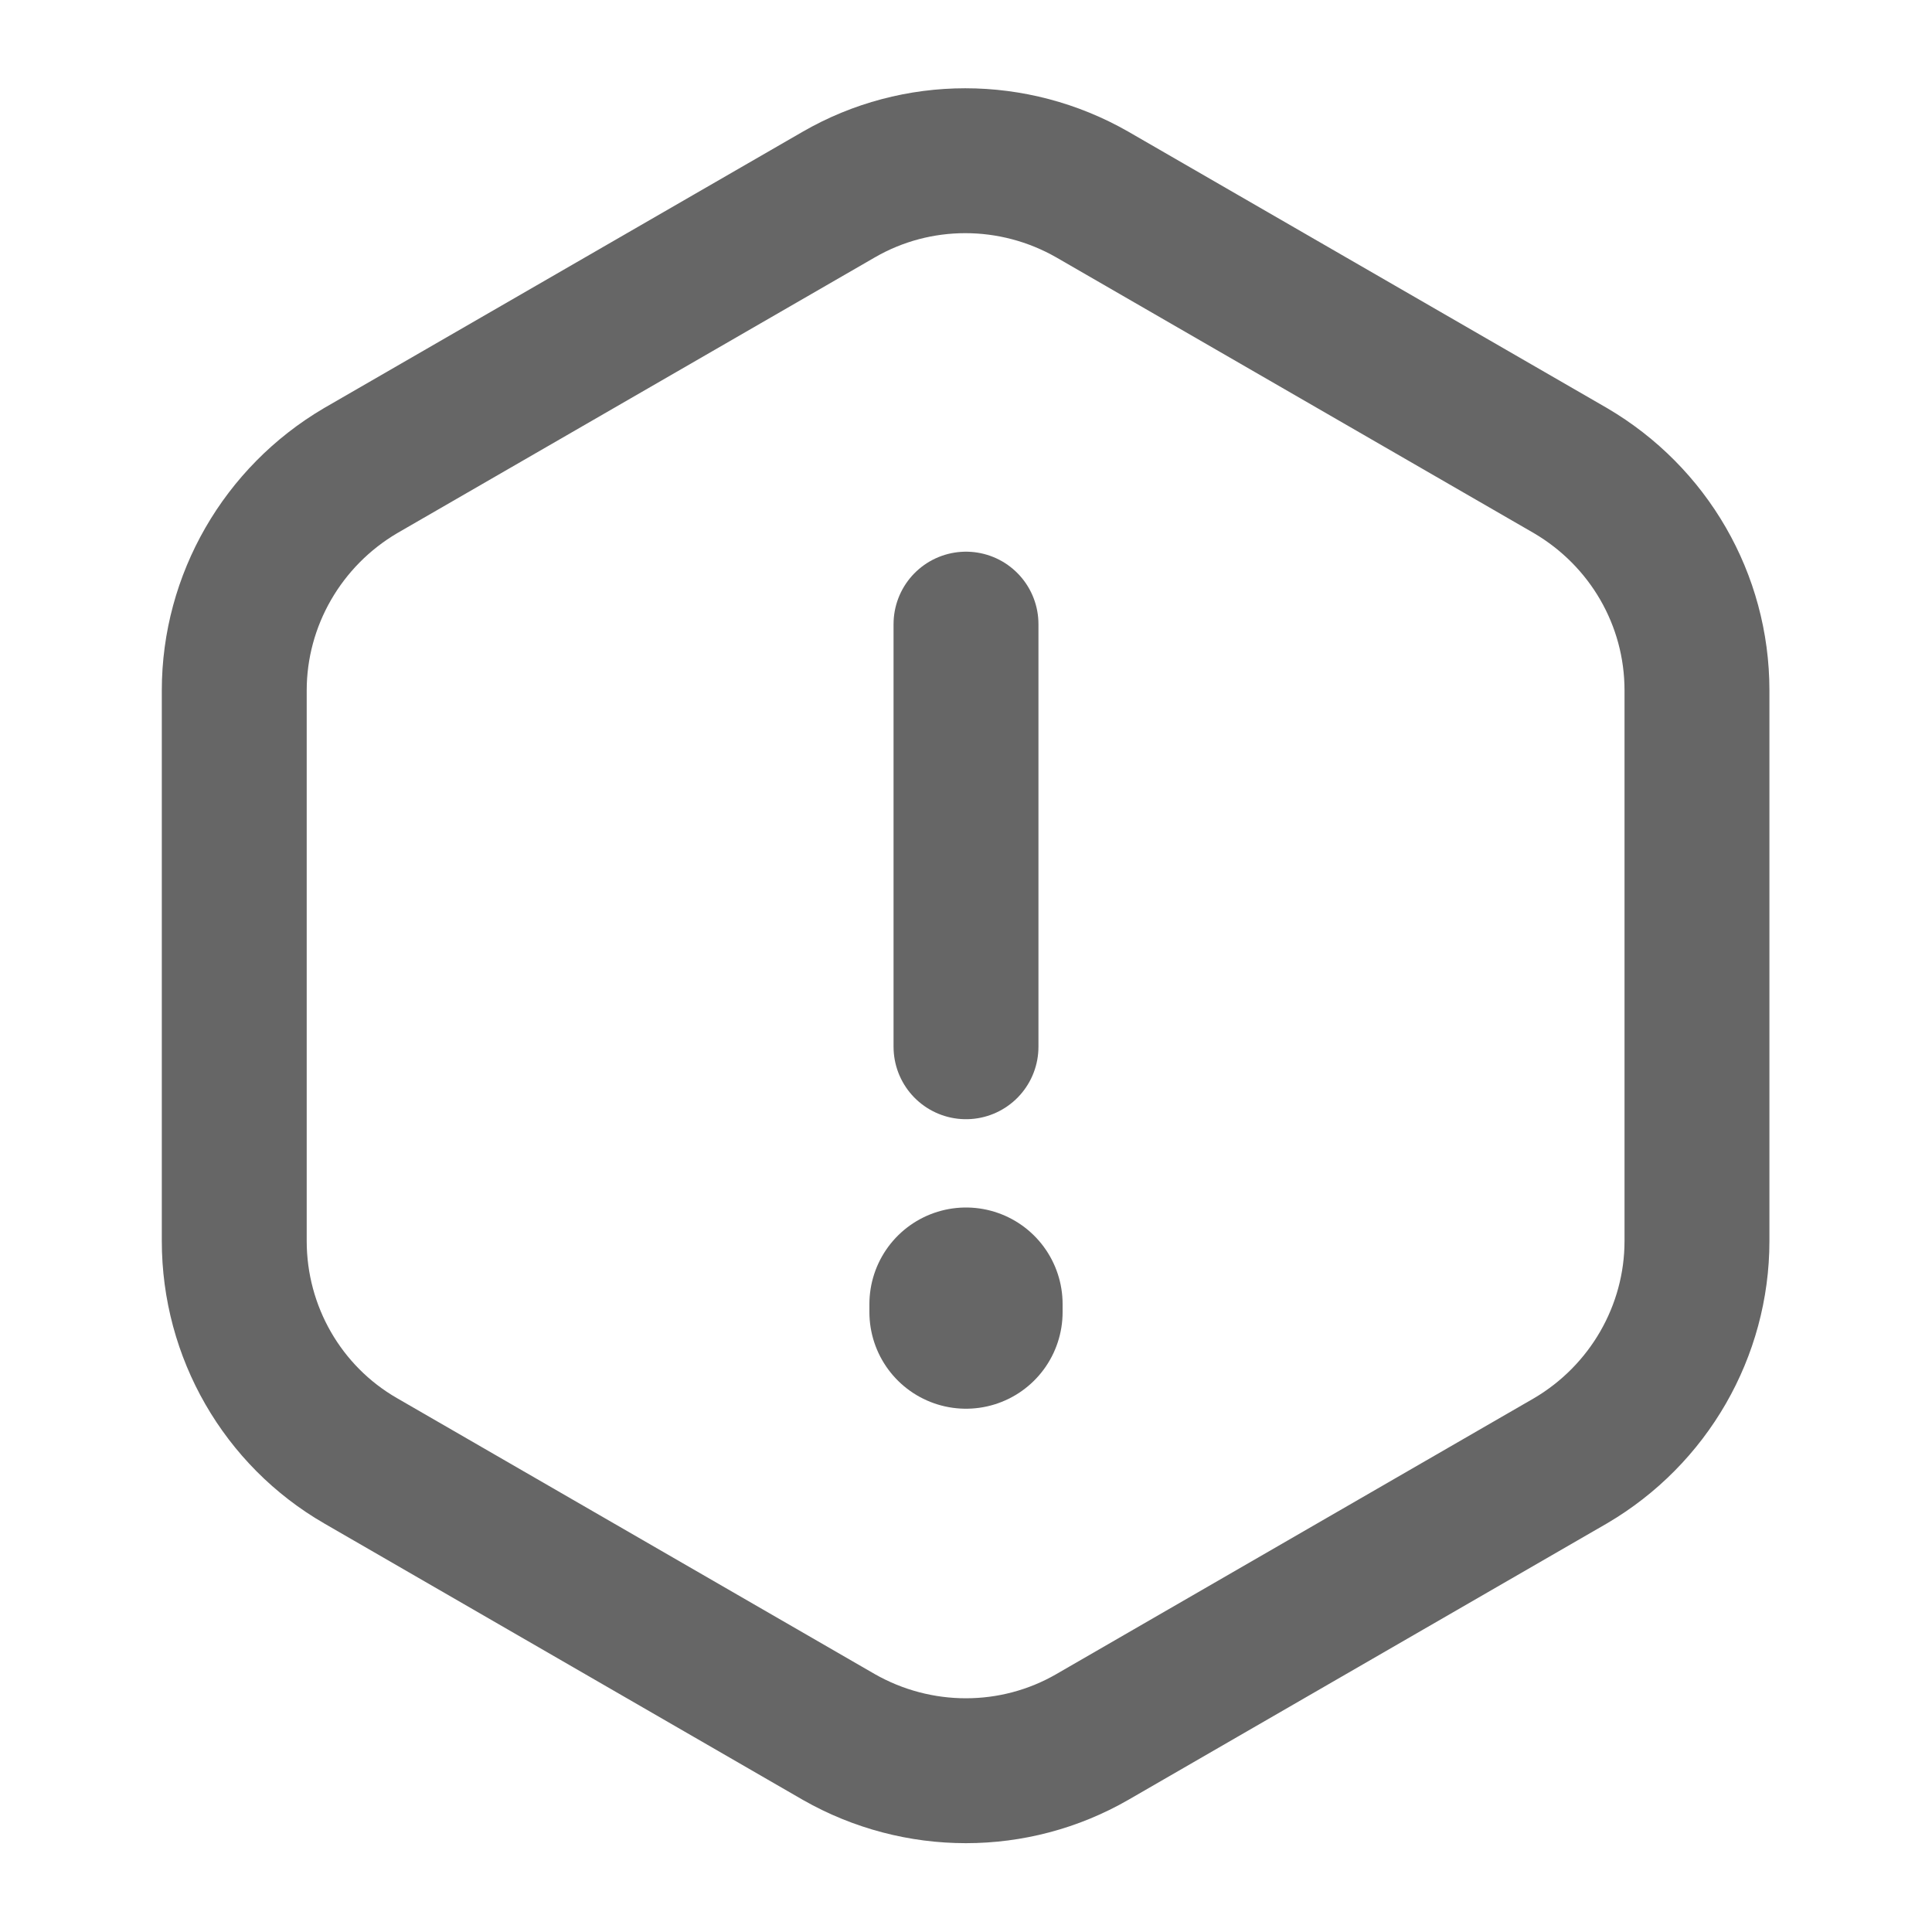 <svg width="20" height="20" viewBox="0 0 20 20" fill="none" xmlns="http://www.w3.org/2000/svg">
<path d="M10 6.461V10.836" stroke="#666666" stroke-width="1.5" stroke-linecap="round" stroke-linejoin="round"/>
<path d="M17.567 7.147V12.847C17.567 13.781 17.067 14.647 16.258 15.122L11.308 17.981C10.5 18.447 9.5 18.447 8.683 17.981L3.733 15.122C2.925 14.656 2.425 13.789 2.425 12.847V7.147C2.425 6.214 2.925 5.347 3.733 4.872L8.683 2.014C9.491 1.547 10.492 1.547 11.308 2.014L16.258 4.872C17.067 5.347 17.567 6.206 17.567 7.147Z" stroke="#666666" stroke-width="1.5" stroke-linecap="round" stroke-linejoin="round"/>
<path d="M10 13.5V13.583" stroke="#666666" stroke-width="2" stroke-linecap="round" stroke-linejoin="round"/>
</svg>
